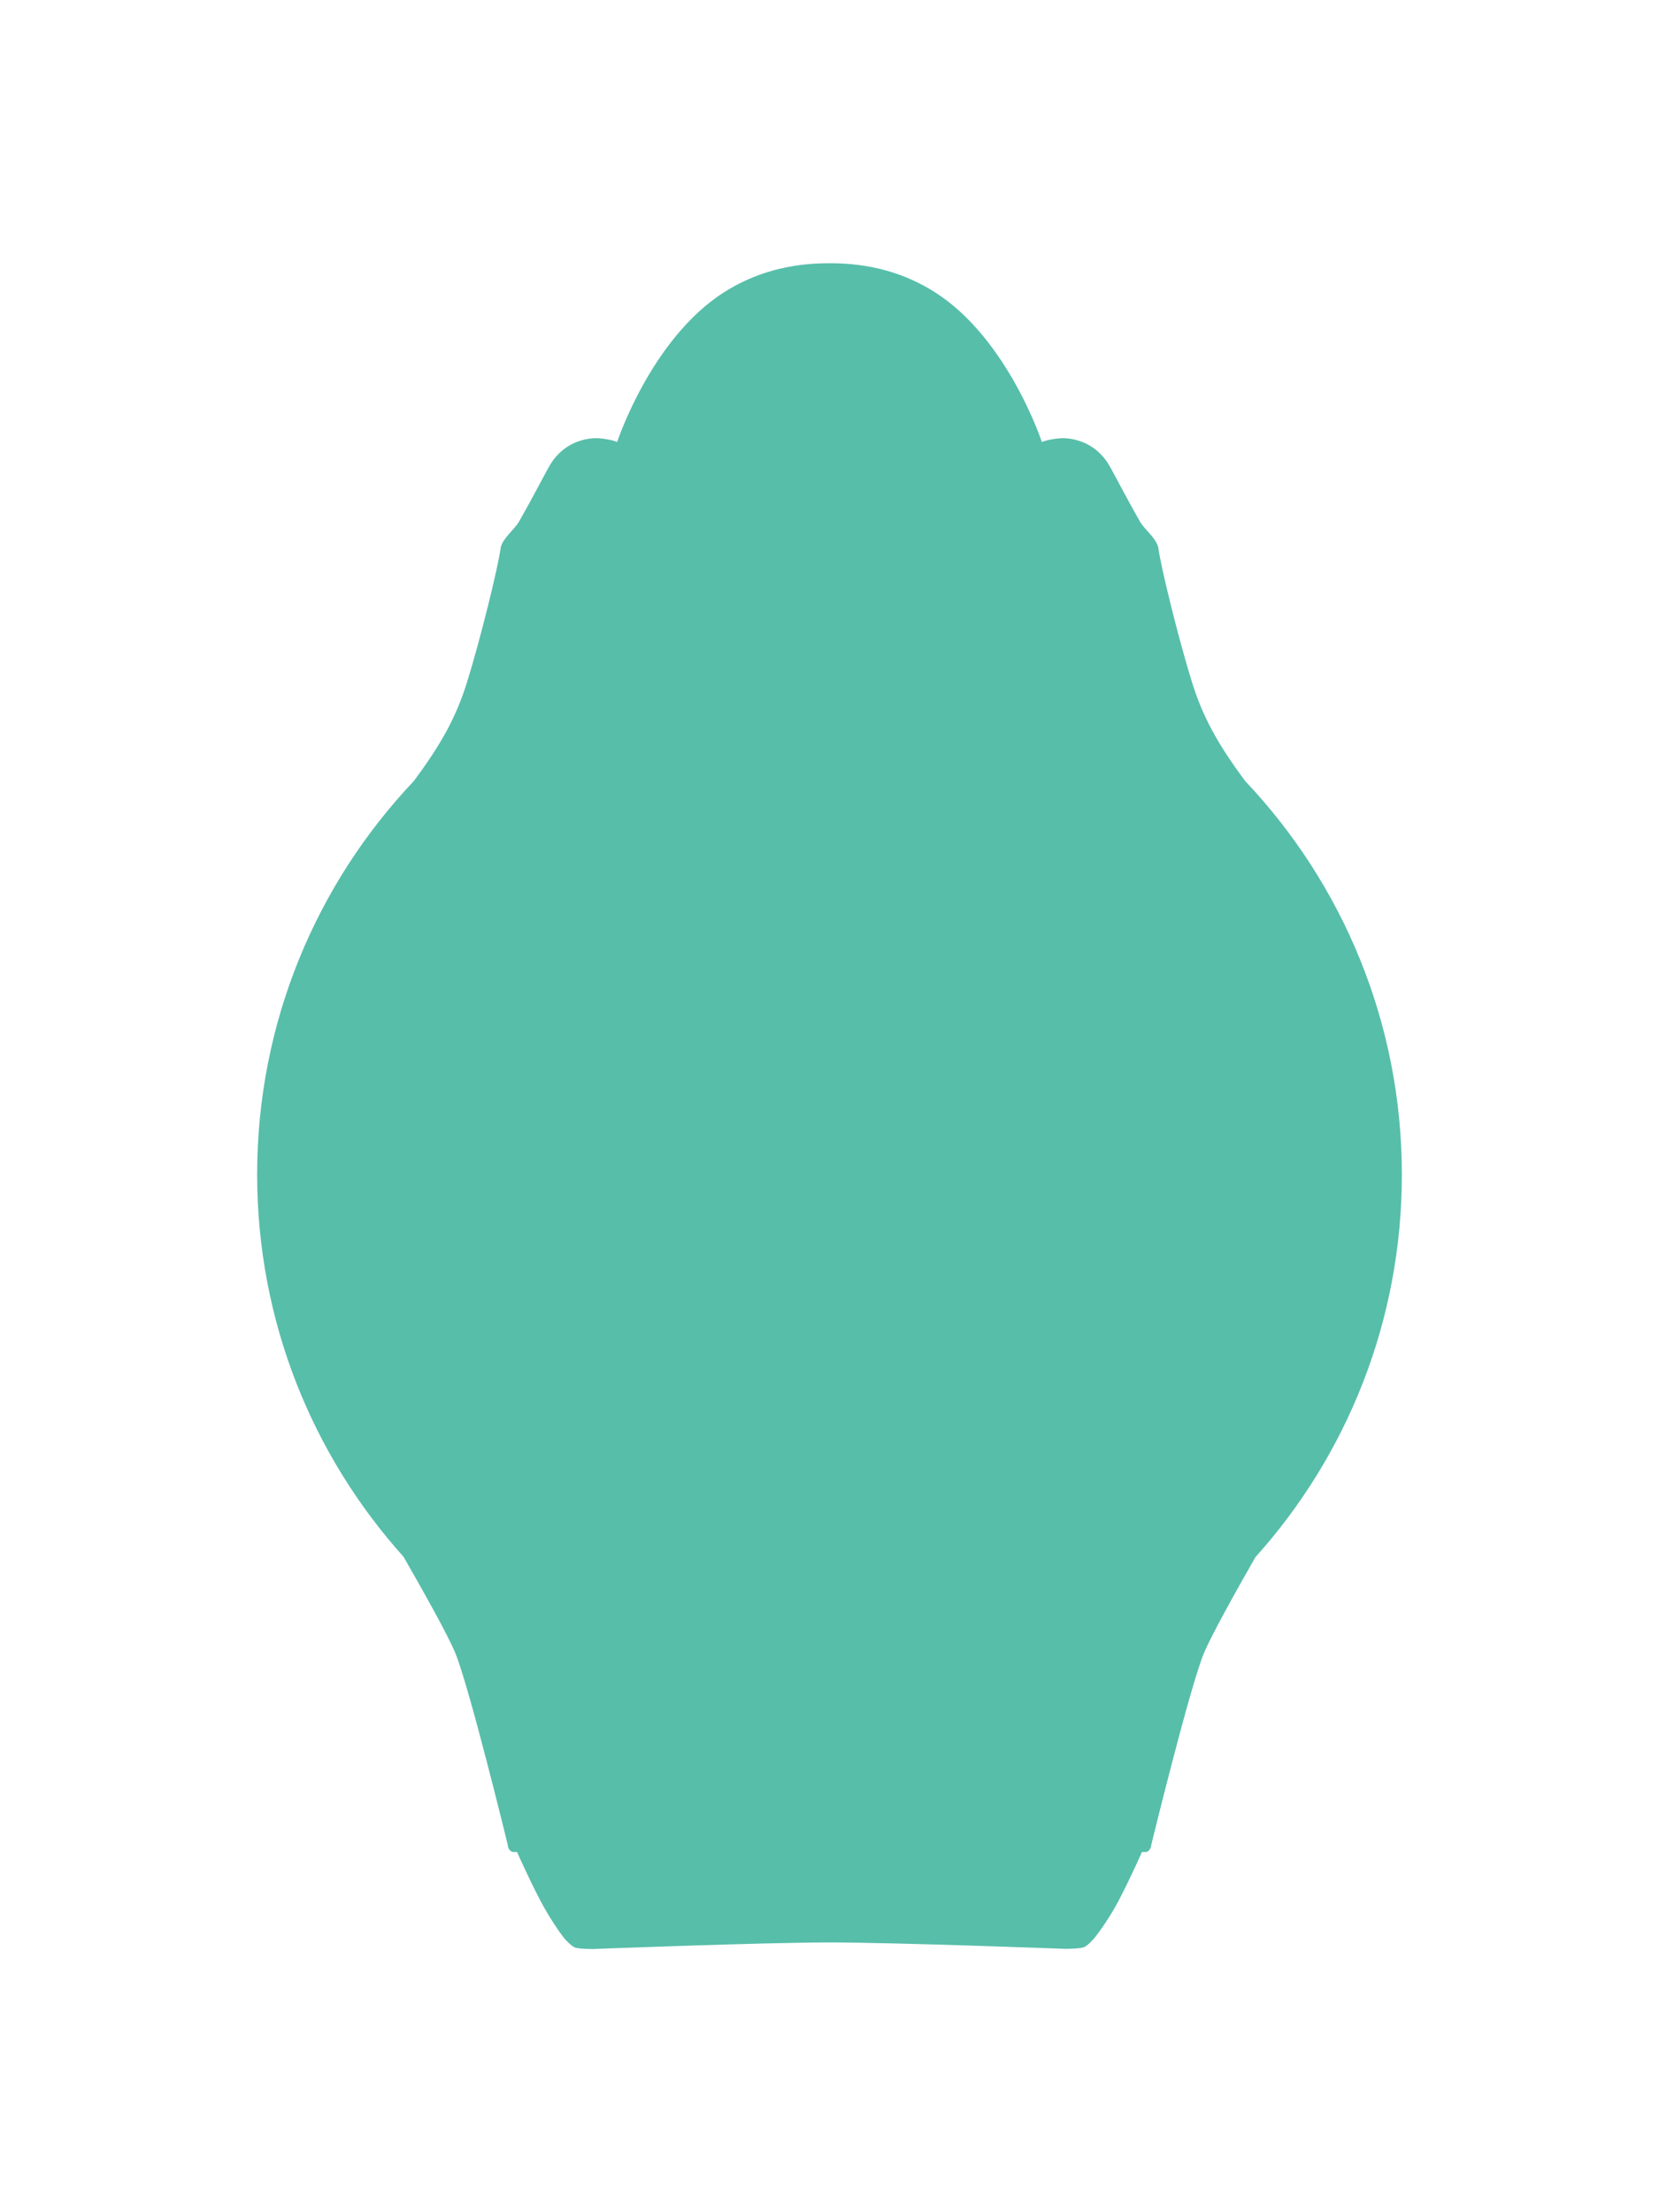 <?xml version="1.0" encoding="utf-8"?>
<!-- Generator: Adobe Illustrator 16.0.0, SVG Export Plug-In . SVG Version: 6.00 Build 0)  -->
<!DOCTYPE svg PUBLIC "-//W3C//DTD SVG 1.1//EN" "http://www.w3.org/Graphics/SVG/1.1/DTD/svg11.dtd">
<svg version="1.1" id="Layer_1" xmlns="http://www.w3.org/2000/svg" xmlns:xlink="http://www.w3.org/1999/xlink" x="0px" y="0px"
	 width="300px" height="400px" viewBox="0 0 300 400" enable-background="new 0 0 300 400" xml:space="preserve">
<g id="unit">
	<path fill="#57BEAA" d="M225.196,141.252c-5.117-6.851-7.744-11.805-9.637-17.874c-2.449-7.845-5.621-20.8-6.086-24.257
		c-0.221-1.635-2.557-3.46-3.298-4.758c-2.854-5.004-4.832-8.968-5.704-10.402c-2.572-4.226-6.89-4.917-9.025-4.695
		c-2.137,0.221-3.043,0.653-3.043,0.653s-6.113-18.613-19.271-27.037c-5.482-3.509-11.839-5.31-19.131-5.287
		c-7.292-0.022-13.646,1.778-19.131,5.287c-13.158,8.423-19.271,27.037-19.271,27.037s-0.906-0.432-3.044-0.653
		c-2.137-0.221-6.452,0.469-9.024,4.695c-0.874,1.435-2.851,5.398-5.706,10.402c-0.741,1.298-3.077,3.124-3.297,4.758
		c-0.464,3.457-3.636,16.412-6.084,24.257c-1.894,6.07-4.521,11.025-9.642,17.878c-17.542,18.542-28.301,43.568-28.301,71.107
		c0,26.574,10.02,50.807,26.481,69.135c3.708,6.462,7.888,13.947,9.268,17.188c2.521,5.914,9.575,34.921,9.575,34.921
		c0,0.562,0.451,1.26,1.008,1.26h0.668c0,0,1.869,4.28,4.192,8.753c1.606,3.092,3.737,6.099,4.225,6.706
		c0.488,0.605,1.414,1.535,2.022,1.794c0.756,0.321,3.396,0.284,3.396,0.284s30.769-1.184,42.664-1.184
		c11.896,0,42.664,1.158,42.664,1.158s2.642,0.004,3.396-0.318c0.607-0.259,1.535-1.251,2.023-1.856
		c0.486-0.606,2.617-3.491,4.223-6.583c2.324-4.473,4.193-8.754,4.193-8.754h0.668c0.559,0,1.009-0.698,1.009-1.26
		c0,0,7.054-28.882,9.575-34.798c1.38-3.238,5.561-10.787,9.268-17.25c16.461-18.328,26.48-42.588,26.48-69.162
		C253.501,184.854,242.739,159.796,225.196,141.252z"/>
</g>
</svg>
